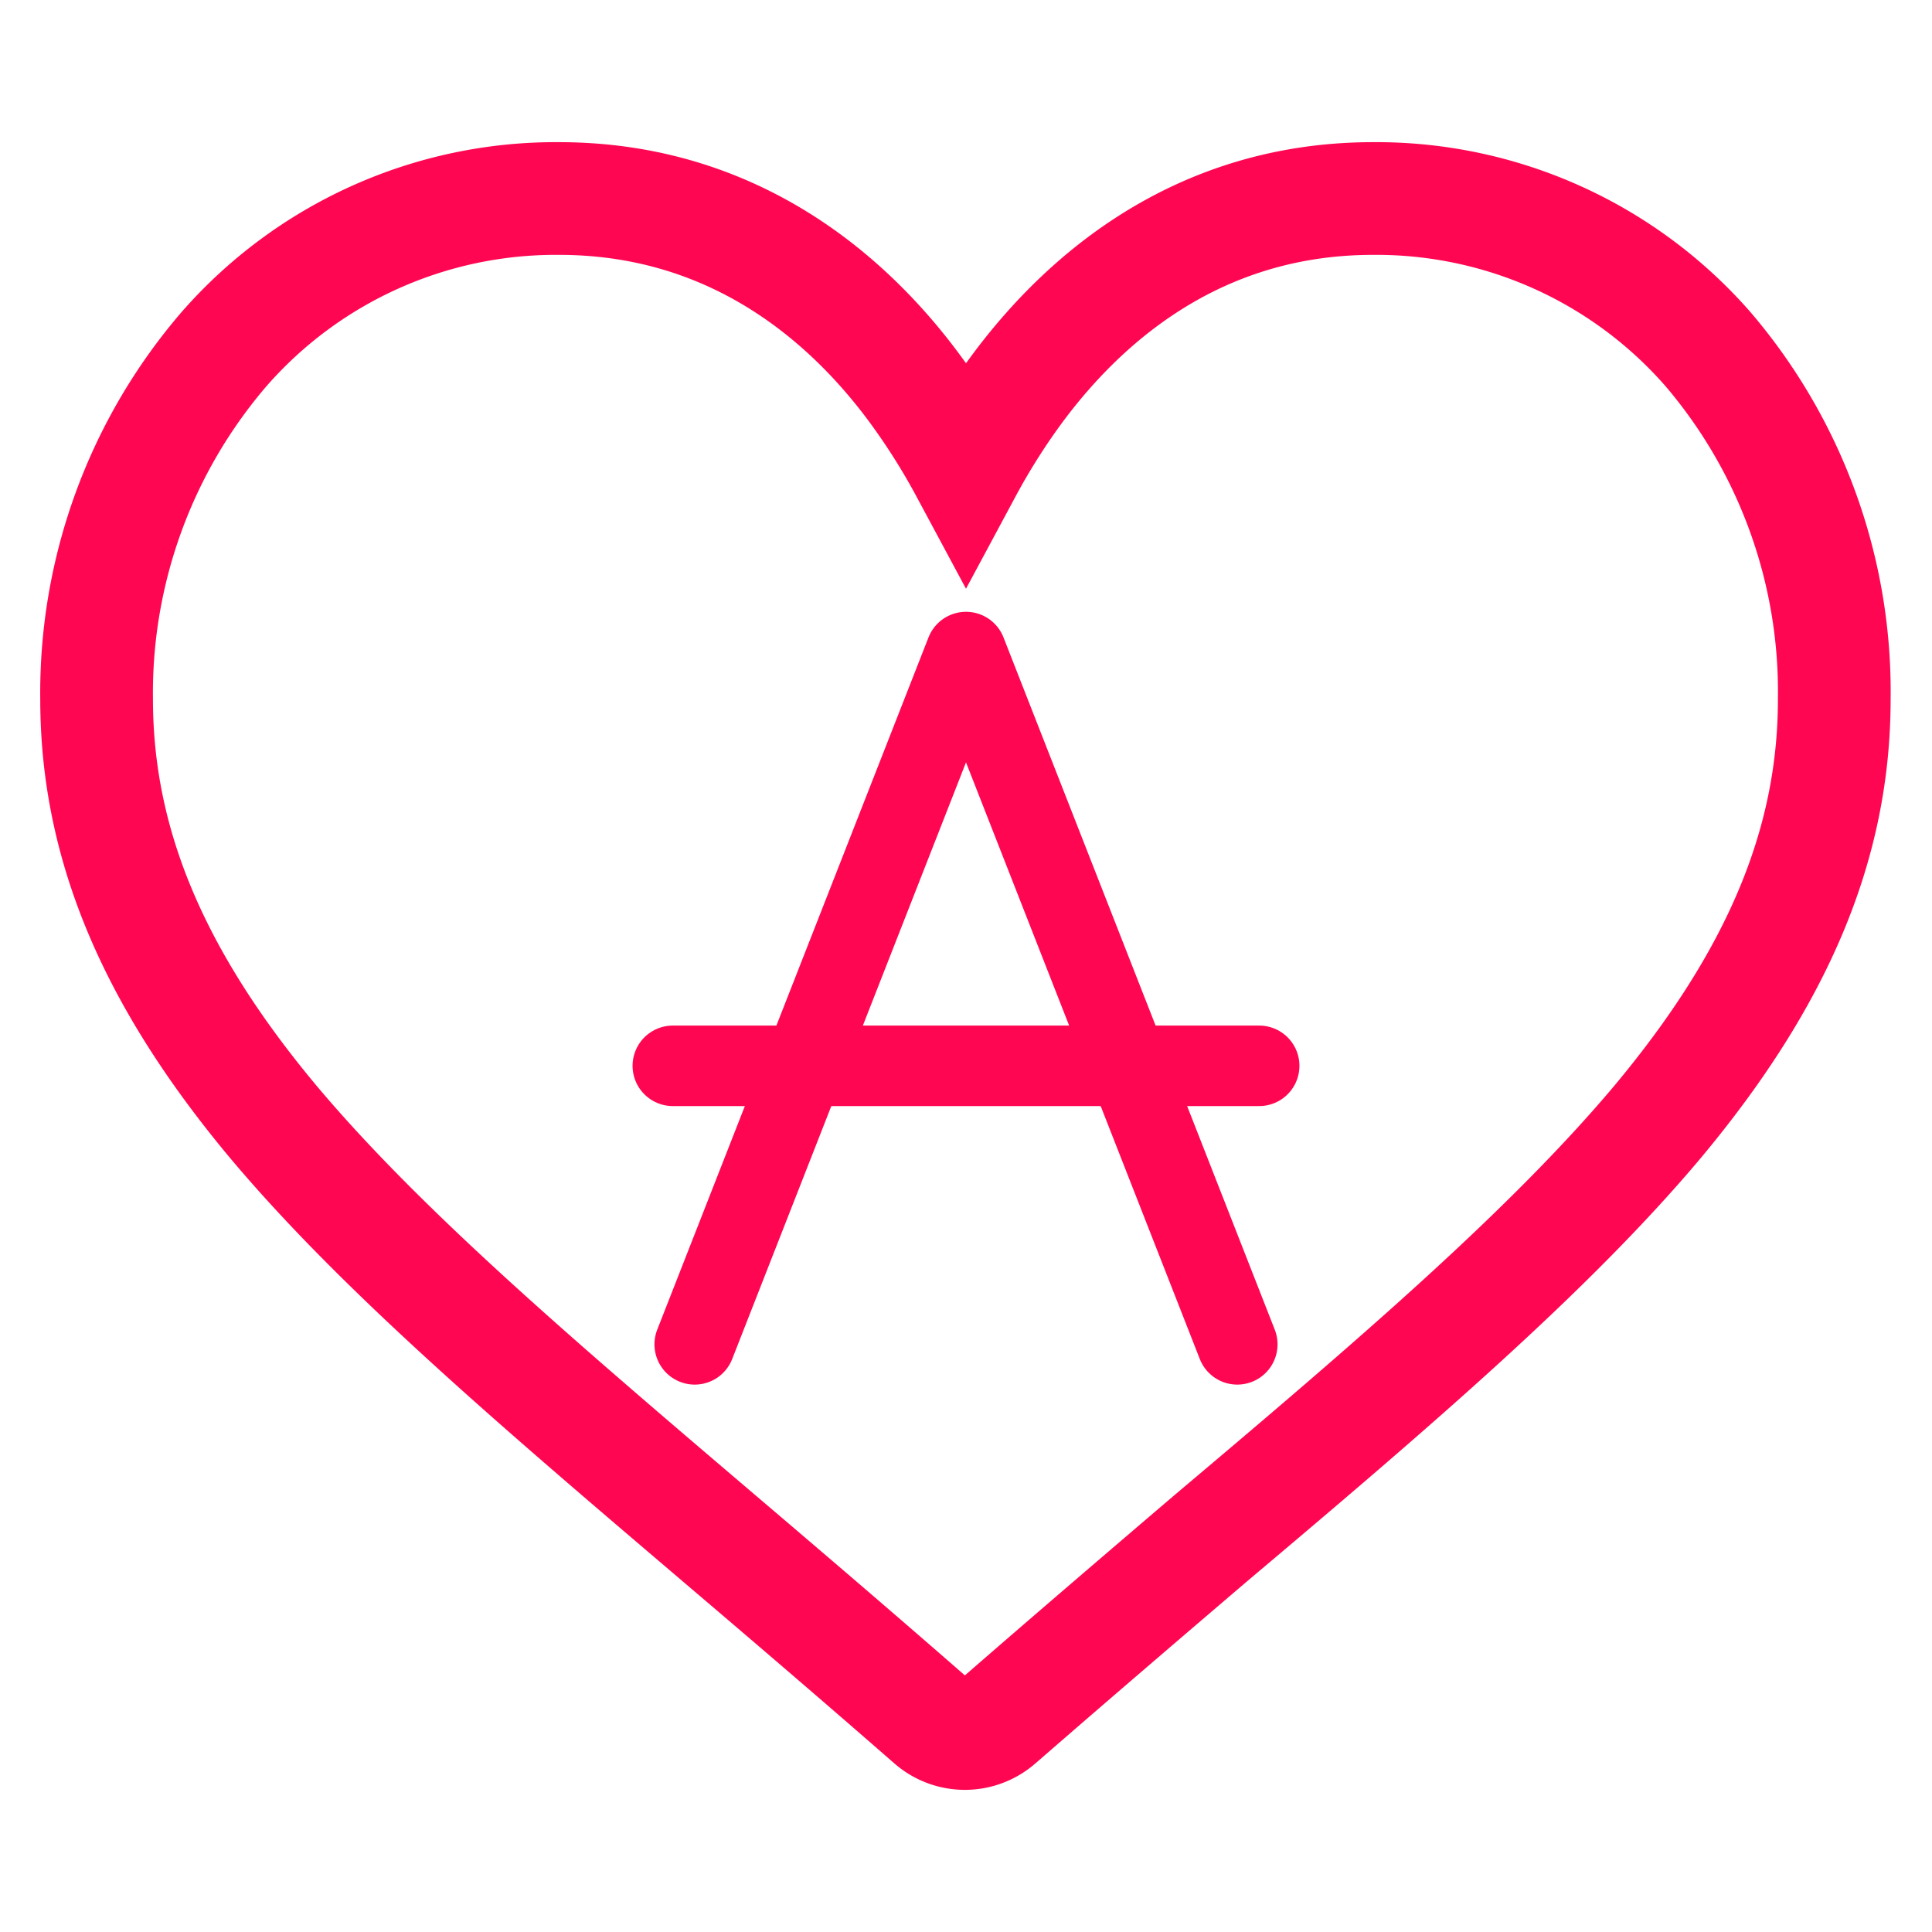 <svg id="Capa_1" data-name="Capa 1" xmlns="http://www.w3.org/2000/svg" viewBox="0 0 120 120"><defs><style>.cls-1,.cls-2{fill:none;stroke:#ff0652;}.cls-1{stroke-miterlimit:10;stroke-width:7px;}.cls-2{stroke-linecap:round;stroke-linejoin:round;stroke-width:5px;}</style></defs><path class="cls-1" d="M106.09,21.69a27.36,27.36,0,0,0-20.8-9.36c-11.37,0-18.57,6.79-22.6,12.49A42,42,0,0,0,60,29.17a42,42,0,0,0-2.69-4.35c-4-5.7-11.23-12.49-22.6-12.49a27.36,27.36,0,0,0-20.8,9.36A32.77,32.77,0,0,0,6,43.42c0,9,3.51,17.33,11,26.29,6.73,8,16.41,16.25,27.62,25.8,4.17,3.55,8.49,7.24,13.09,11.26l.14.12a3.16,3.16,0,0,0,4.16,0l.14-.12c4.6-4,8.92-7.7,13.09-11.26C86.52,86,96.2,77.71,102.93,69.71c7.52-9,11-17.31,11-26.29A32.77,32.77,0,0,0,106.09,21.69Z"/><polyline class="cls-2" points="76.85 83.5 60 40.5 43.15 83.5"/><line class="cls-2" x1="41.79" y1="66.2" x2="78.21" y2="66.2"/></svg>